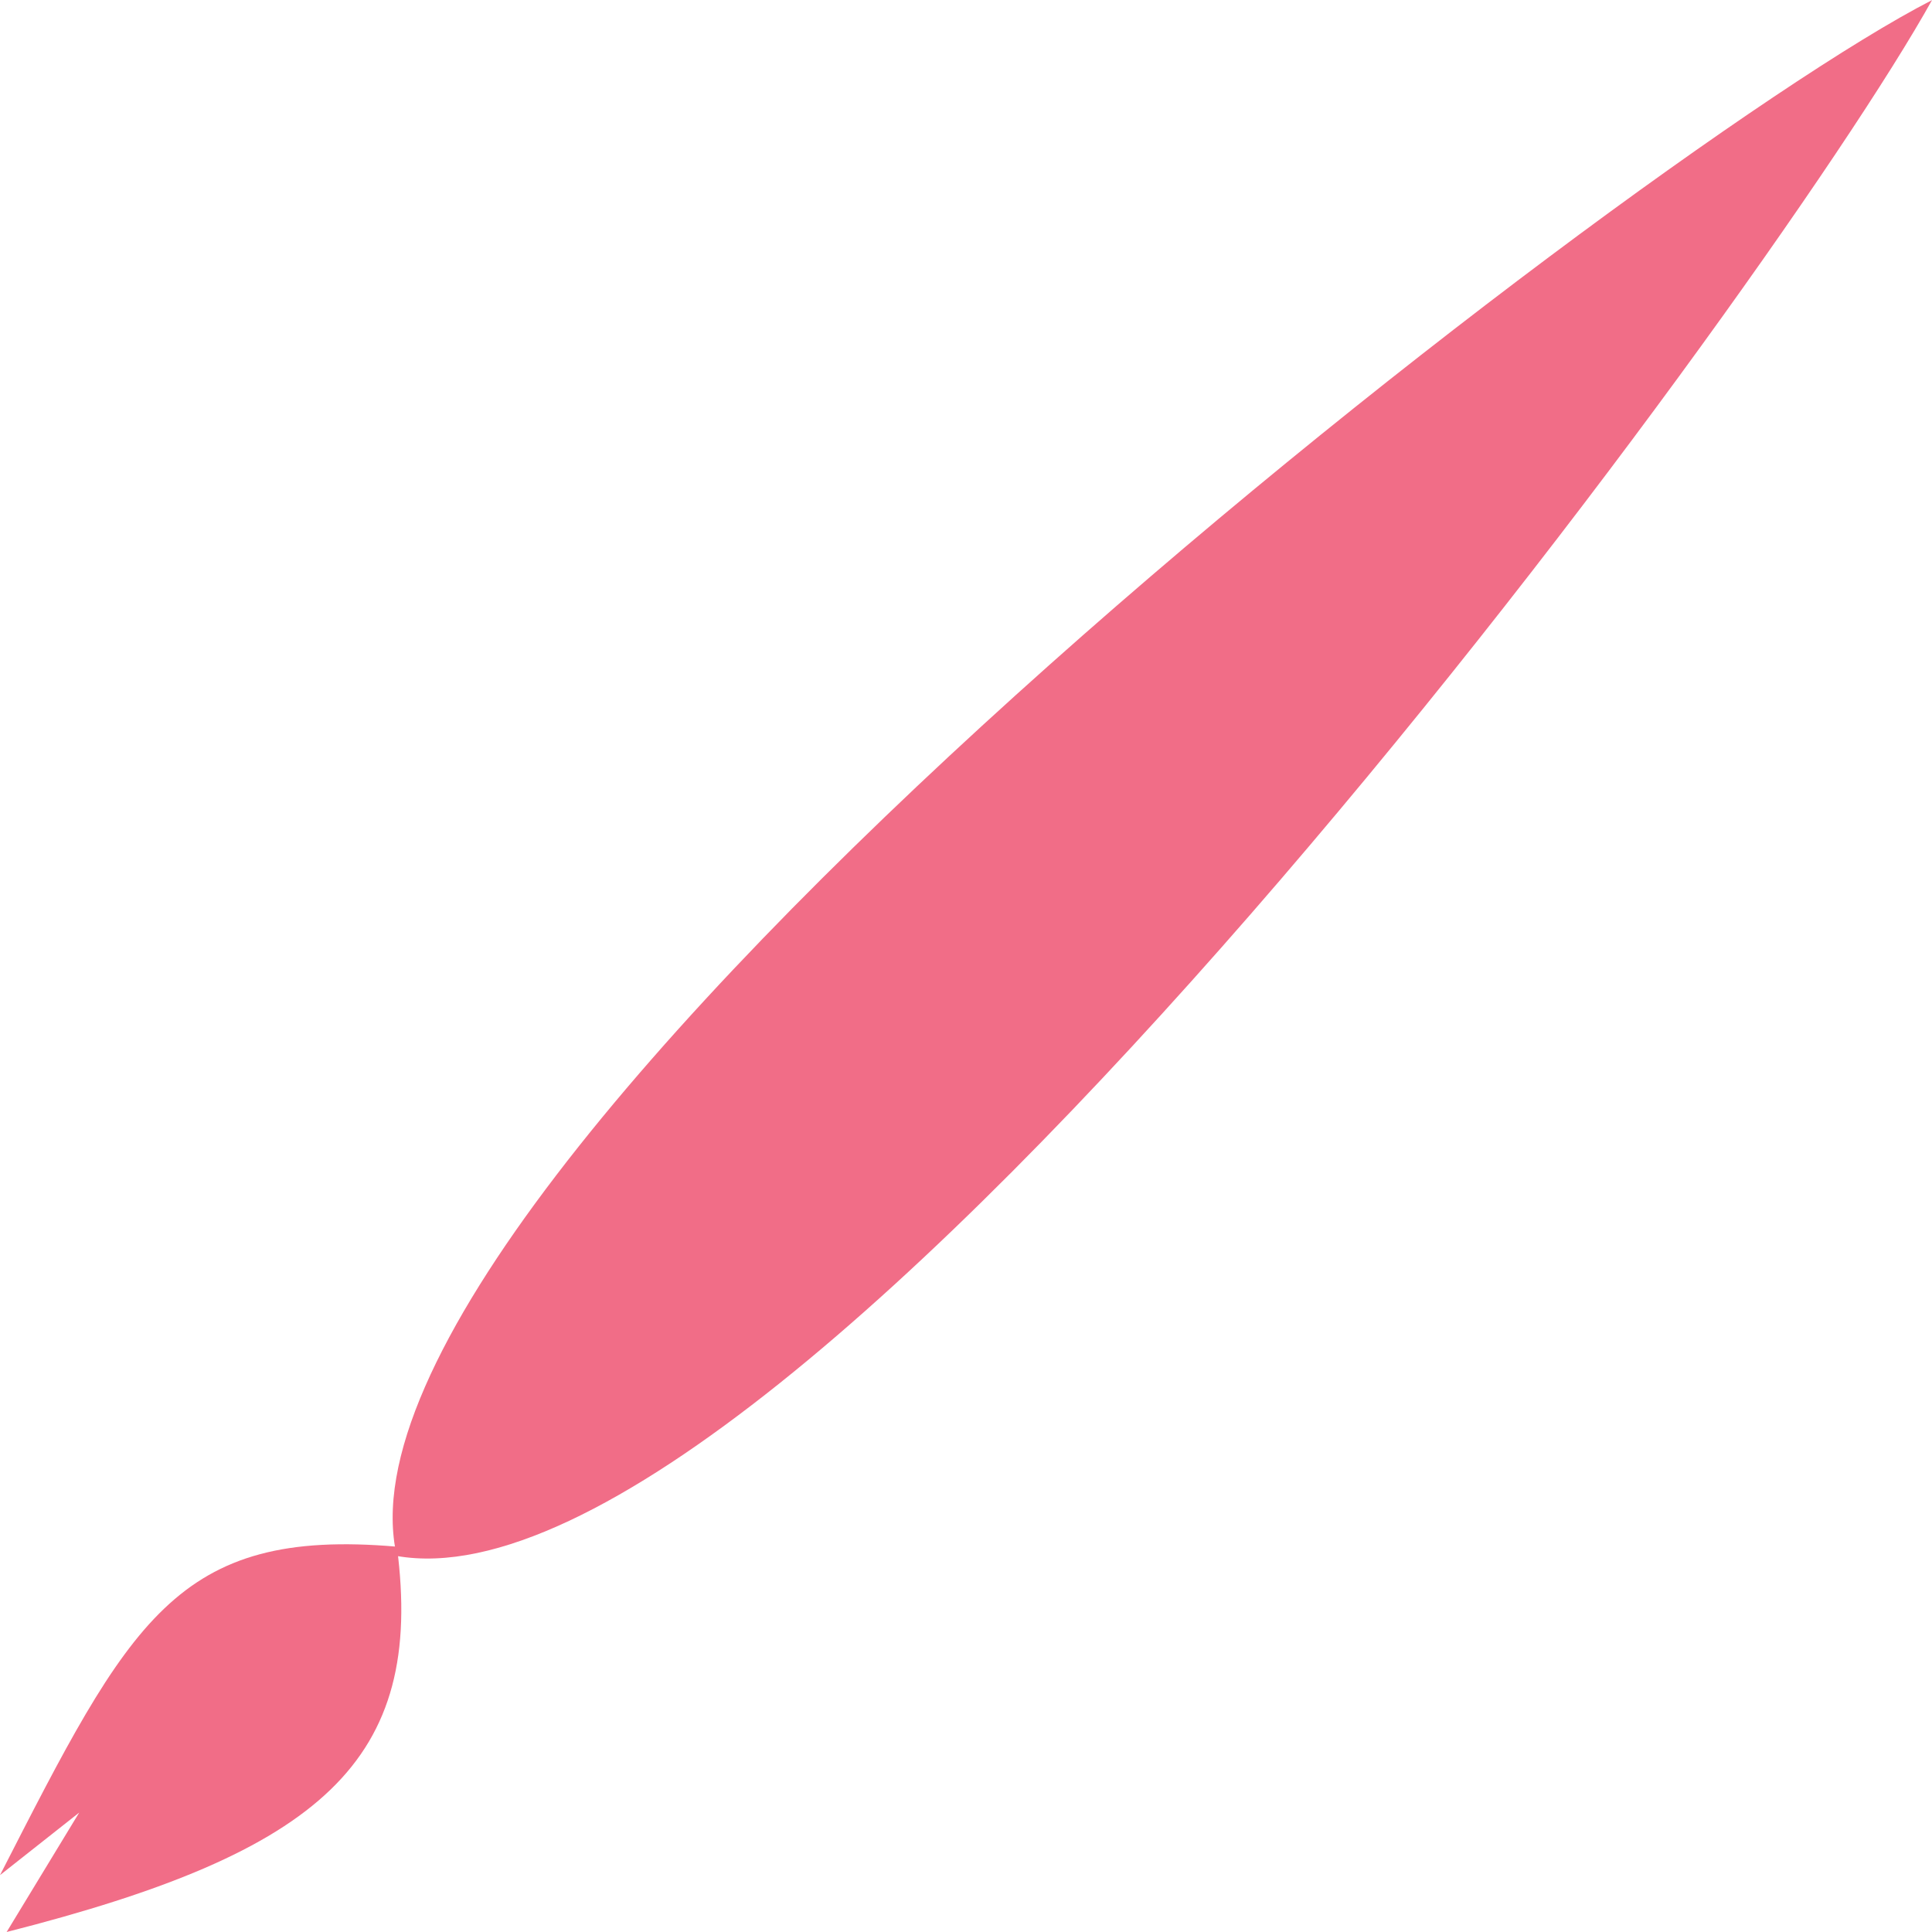 <?xml version="1.0" encoding="UTF-8" standalone="no"?>
<!-- Created with Inkscape (http://www.inkscape.org/) -->

<svg
   xmlns:dc="http://purl.org/dc/elements/1.1/"
   xmlns:cc="http://creativecommons.org/ns#"
   xmlns:rdf="http://www.w3.org/1999/02/22-rdf-syntax-ns#"
   xmlns:svg="http://www.w3.org/2000/svg"
   xmlns="http://www.w3.org/2000/svg"
   xmlns:xlink="http://www.w3.org/1999/xlink"
   xmlns:sodipodi="http://sodipodi.sourceforge.net/DTD/sodipodi-0.dtd"
   xmlns:inkscape="http://www.inkscape.org/namespaces/inkscape"
   width="16"
   height="16"
   id="svg2"
   version="1.1"
   inkscape:version="0.48.5 r10040"
   sodipodi:docname="folder-visuals-alt.svg">
  <defs
     id="defs4">
    <linearGradient
       inkscape:collect="always"
       id="linearGradient3874">
      <stop
         style="stop-color:#000000;stop-opacity:1;"
         offset="0"
         id="stop3876" />
      <stop
         style="stop-color:#000000;stop-opacity:0;"
         offset="1"
         id="stop3878" />
    </linearGradient>
    <linearGradient
       inkscape:collect="always"
       id="linearGradient3861">
      <stop
         style="stop-color:#000000;stop-opacity:1;"
         offset="0"
         id="stop3863" />
      <stop
         style="stop-color:#000000;stop-opacity:0;"
         offset="1"
         id="stop3865" />
    </linearGradient>
    <linearGradient
       id="linearGradient3844">
      <stop
         style="stop-color:#000000;stop-opacity:0.392;"
         offset="0"
         id="stop3846" />
      <stop
         style="stop-color:#000000;stop-opacity:0;"
         offset="1"
         id="stop3848" />
    </linearGradient>
    <linearGradient
       id="linearGradient3810">
      <stop
         style="stop-color:#f16d87;stop-opacity:1;"
         offset="0"
         id="stop3812" />
      <stop
         style="stop-color:#f88ca1;stop-opacity:1;"
         offset="1"
         id="stop3814" />
    </linearGradient>
    <linearGradient
       inkscape:collect="always"
       xlink:href="#linearGradient3810"
       id="linearGradient3816"
       x1="24"
       y1="1046.362"
       x2="24"
       y2="1014.362"
       gradientUnits="userSpaceOnUse" />
    <linearGradient
       inkscape:collect="always"
       xlink:href="#linearGradient3810"
       id="linearGradient3856"
       gradientUnits="userSpaceOnUse"
       x1="24"
       y1="1046.362"
       x2="24"
       y2="1014.362"
       gradientTransform="translate(0,-3)" />
    <linearGradient
       inkscape:collect="always"
       xlink:href="#linearGradient3810"
       id="linearGradient3858"
       gradientUnits="userSpaceOnUse"
       x1="24"
       y1="1046.362"
       x2="24"
       y2="1014.362"
       gradientTransform="translate(0,-1004.362)" />
    <linearGradient
       inkscape:collect="always"
       xlink:href="#linearGradient3861"
       id="linearGradient3867"
       x1="1.995"
       y1="28.562"
       x2="46.005"
       y2="28.562"
       gradientUnits="userSpaceOnUse" />
    <linearGradient
       inkscape:collect="always"
       xlink:href="#linearGradient3874"
       id="linearGradient3880"
       x1="24"
       y1="42"
       x2="24"
       y2="38"
       gradientUnits="userSpaceOnUse"
       gradientTransform="translate(-44,1004.362)" />
    <linearGradient
       inkscape:collect="always"
       xlink:href="#linearGradient3810"
       id="linearGradient3896"
       gradientUnits="userSpaceOnUse"
       x1="24"
       y1="1046.362"
       x2="24"
       y2="1004.362" />
    <linearGradient
       inkscape:collect="always"
       xlink:href="#linearGradient3810"
       id="linearGradient3841"
       gradientUnits="userSpaceOnUse"
       x1="24"
       y1="1046.362"
       x2="24"
       y2="1004.362"
       gradientTransform="translate(0,1)" />
    <linearGradient
       inkscape:collect="always"
       xlink:href="#linearGradient3810"
       id="linearGradient3843"
       gradientUnits="userSpaceOnUse"
       x1="24"
       y1="1046.362"
       x2="24"
       y2="1004.362"
       gradientTransform="translate(0,-1004.362)" />
    <linearGradient
       inkscape:collect="always"
       xlink:href="#linearGradient3810"
       id="linearGradient3850"
       gradientUnits="userSpaceOnUse"
       gradientTransform="translate(-26,0)"
       x1="24"
       y1="1046.362"
       x2="24"
       y2="1004.362" />
    <linearGradient
       inkscape:collect="always"
       xlink:href="#linearGradient3810"
       id="linearGradient3857"
       gradientUnits="userSpaceOnUse"
       x1="24"
       y1="1046.362"
       x2="24"
       y2="1004.362"
       gradientTransform="translate(0,1)" />
    <linearGradient
       inkscape:collect="always"
       xlink:href="#linearGradient3810"
       id="linearGradient3859"
       gradientUnits="userSpaceOnUse"
       x1="24"
       y1="1046.362"
       x2="24"
       y2="1004.362"
       gradientTransform="translate(0,-1004.362)" />
    <linearGradient
       gradientTransform="translate(0,-1004.362)"
       y2="1004.362"
       x2="24"
       y1="1046.362"
       x1="24"
       gradientUnits="userSpaceOnUse"
       id="linearGradient3859-4"
       xlink:href="#linearGradient3810-8"
       inkscape:collect="always" />
    <linearGradient
       gradientTransform="translate(0,1)"
       y2="1004.362"
       x2="24"
       y1="1046.362"
       x1="24"
       gradientUnits="userSpaceOnUse"
       id="linearGradient3857-0"
       xlink:href="#linearGradient3810-8"
       inkscape:collect="always" />
    <linearGradient
       y2="1004.362"
       x2="24"
       y1="1046.362"
       x1="24"
       gradientTransform="translate(-26,0)"
       gradientUnits="userSpaceOnUse"
       id="linearGradient3850-9"
       xlink:href="#linearGradient3810-8"
       inkscape:collect="always" />
    <linearGradient
       gradientTransform="translate(0,-1004.362)"
       y2="1004.362"
       x2="24"
       y1="1046.362"
       x1="24"
       gradientUnits="userSpaceOnUse"
       id="linearGradient3843-6"
       xlink:href="#linearGradient3810-8"
       inkscape:collect="always" />
    <linearGradient
       gradientTransform="translate(0,1)"
       y2="1004.362"
       x2="24"
       y1="1046.362"
       x1="24"
       gradientUnits="userSpaceOnUse"
       id="linearGradient3841-0"
       xlink:href="#linearGradient3810-8"
       inkscape:collect="always" />
    <linearGradient
       y2="1004.362"
       x2="24"
       y1="1046.362"
       x1="24"
       gradientUnits="userSpaceOnUse"
       id="linearGradient3896-8"
       xlink:href="#linearGradient3810-8"
       inkscape:collect="always" />
    <linearGradient
       gradientTransform="translate(-44,1004.362)"
       gradientUnits="userSpaceOnUse"
       y2="38"
       x2="24"
       y1="42"
       x1="24"
       id="linearGradient3880-6"
       xlink:href="#linearGradient3874-3"
       inkscape:collect="always" />
    <linearGradient
       gradientUnits="userSpaceOnUse"
       y2="28.562"
       x2="46.005"
       y1="28.562"
       x1="1.995"
       id="linearGradient3867-1"
       xlink:href="#linearGradient3861-8"
       inkscape:collect="always" />
    <linearGradient
       gradientTransform="translate(0,-1004.362)"
       y2="1014.362"
       x2="24"
       y1="1046.362"
       x1="24"
       gradientUnits="userSpaceOnUse"
       id="linearGradient3858-2"
       xlink:href="#linearGradient3810-8"
       inkscape:collect="always" />
    <linearGradient
       gradientTransform="translate(0,-3)"
       y2="1014.362"
       x2="24"
       y1="1046.362"
       x1="24"
       gradientUnits="userSpaceOnUse"
       id="linearGradient3856-9"
       xlink:href="#linearGradient3810-8"
       inkscape:collect="always" />
    <linearGradient
       gradientUnits="userSpaceOnUse"
       y2="1014.362"
       x2="24"
       y1="1046.362"
       x1="24"
       id="linearGradient3816-6"
       xlink:href="#linearGradient3810-8"
       inkscape:collect="always" />
    <linearGradient
       id="linearGradient3810-8">
      <stop
         id="stop3812-6"
         offset="0"
         style="stop-color:#f16d87;stop-opacity:1;" />
      <stop
         id="stop3814-4"
         offset="1"
         style="stop-color:#f88ca1;stop-opacity:1;" />
    </linearGradient>
    <linearGradient
       id="linearGradient3844-4">
      <stop
         id="stop3846-0"
         offset="0"
         style="stop-color:#000000;stop-opacity:0.392;" />
      <stop
         id="stop3848-0"
         offset="1"
         style="stop-color:#000000;stop-opacity:0;" />
    </linearGradient>
    <linearGradient
       id="linearGradient3861-8"
       inkscape:collect="always">
      <stop
         id="stop3863-6"
         offset="0"
         style="stop-color:#000000;stop-opacity:1;" />
      <stop
         id="stop3865-6"
         offset="1"
         style="stop-color:#000000;stop-opacity:0;" />
    </linearGradient>
    <linearGradient
       id="linearGradient3874-3"
       inkscape:collect="always">
      <stop
         id="stop3876-4"
         offset="0"
         style="stop-color:#000000;stop-opacity:1;" />
      <stop
         id="stop3878-3"
         offset="1"
         style="stop-color:#000000;stop-opacity:0;" />
    </linearGradient>
    <linearGradient
       gradientTransform="translate(0,-1004.362)"
       y2="1004.362"
       x2="24"
       y1="1046.362"
       x1="24"
       gradientUnits="userSpaceOnUse"
       id="linearGradient3859-5"
       xlink:href="#linearGradient3810-0"
       inkscape:collect="always" />
    <linearGradient
       gradientTransform="translate(0,1)"
       y2="1004.362"
       x2="24"
       y1="1046.362"
       x1="24"
       gradientUnits="userSpaceOnUse"
       id="linearGradient3857-7"
       xlink:href="#linearGradient3810-0"
       inkscape:collect="always" />
    <linearGradient
       y2="1004.362"
       x2="24"
       y1="1046.362"
       x1="24"
       gradientTransform="translate(-26,0)"
       gradientUnits="userSpaceOnUse"
       id="linearGradient3850-1"
       xlink:href="#linearGradient3810-0"
       inkscape:collect="always" />
    <linearGradient
       gradientTransform="translate(0,-1004.362)"
       y2="1004.362"
       x2="24"
       y1="1046.362"
       x1="24"
       gradientUnits="userSpaceOnUse"
       id="linearGradient3843-9"
       xlink:href="#linearGradient3810-0"
       inkscape:collect="always" />
    <linearGradient
       gradientTransform="translate(0,1)"
       y2="1004.362"
       x2="24"
       y1="1046.362"
       x1="24"
       gradientUnits="userSpaceOnUse"
       id="linearGradient3841-1"
       xlink:href="#linearGradient3810-0"
       inkscape:collect="always" />
    <linearGradient
       y2="1004.362"
       x2="24"
       y1="1046.362"
       x1="24"
       gradientUnits="userSpaceOnUse"
       id="linearGradient3896-0"
       xlink:href="#linearGradient3810-0"
       inkscape:collect="always" />
    <linearGradient
       gradientTransform="translate(-44,1004.362)"
       gradientUnits="userSpaceOnUse"
       y2="38"
       x2="24"
       y1="42"
       x1="24"
       id="linearGradient3880-0"
       xlink:href="#linearGradient3874-30"
       inkscape:collect="always" />
    <linearGradient
       gradientUnits="userSpaceOnUse"
       y2="28.562"
       x2="46.005"
       y1="28.562"
       x1="1.995"
       id="linearGradient3867-5"
       xlink:href="#linearGradient3861-5"
       inkscape:collect="always" />
    <linearGradient
       gradientTransform="translate(0,-1004.362)"
       y2="1014.362"
       x2="24"
       y1="1046.362"
       x1="24"
       gradientUnits="userSpaceOnUse"
       id="linearGradient3858-0"
       xlink:href="#linearGradient3810-0"
       inkscape:collect="always" />
    <linearGradient
       gradientTransform="translate(0,-3)"
       y2="1014.362"
       x2="24"
       y1="1046.362"
       x1="24"
       gradientUnits="userSpaceOnUse"
       id="linearGradient3856-1"
       xlink:href="#linearGradient3810-0"
       inkscape:collect="always" />
    <linearGradient
       gradientUnits="userSpaceOnUse"
       y2="1014.362"
       x2="24"
       y1="1046.362"
       x1="24"
       id="linearGradient3816-67"
       xlink:href="#linearGradient3810-0"
       inkscape:collect="always" />
    <linearGradient
       id="linearGradient3810-0">
      <stop
         id="stop3812-8"
         offset="0"
         style="stop-color:#f16d87;stop-opacity:1;" />
      <stop
         id="stop3814-9"
         offset="1"
         style="stop-color:#f88ca1;stop-opacity:1;" />
    </linearGradient>
    <linearGradient
       id="linearGradient3844-3">
      <stop
         id="stop3846-00"
         offset="0"
         style="stop-color:#000000;stop-opacity:0.392;" />
      <stop
         id="stop3848-3"
         offset="1"
         style="stop-color:#000000;stop-opacity:0;" />
    </linearGradient>
    <linearGradient
       id="linearGradient3861-5"
       inkscape:collect="always">
      <stop
         id="stop3863-5"
         offset="0"
         style="stop-color:#000000;stop-opacity:1;" />
      <stop
         id="stop3865-8"
         offset="1"
         style="stop-color:#000000;stop-opacity:0;" />
    </linearGradient>
    <linearGradient
       id="linearGradient3874-30"
       inkscape:collect="always">
      <stop
         id="stop3876-5"
         offset="0"
         style="stop-color:#000000;stop-opacity:1;" />
      <stop
         id="stop3878-9"
         offset="1"
         style="stop-color:#000000;stop-opacity:0;" />
    </linearGradient>
    <linearGradient
       gradientTransform="translate(0,-1004.362)"
       y2="1004.362"
       x2="24"
       y1="1046.362"
       x1="24"
       gradientUnits="userSpaceOnUse"
       id="linearGradient3859-50"
       xlink:href="#linearGradient3810-5"
       inkscape:collect="always" />
    <linearGradient
       gradientTransform="translate(0,1)"
       y2="1004.362"
       x2="24"
       y1="1046.362"
       x1="24"
       gradientUnits="userSpaceOnUse"
       id="linearGradient3857-3"
       xlink:href="#linearGradient3810-5"
       inkscape:collect="always" />
    <linearGradient
       y2="1004.362"
       x2="24"
       y1="1046.362"
       x1="24"
       gradientTransform="translate(-26,0)"
       gradientUnits="userSpaceOnUse"
       id="linearGradient3850-6"
       xlink:href="#linearGradient3810-5"
       inkscape:collect="always" />
    <linearGradient
       gradientTransform="translate(0,-1004.362)"
       y2="1004.362"
       x2="24"
       y1="1046.362"
       x1="24"
       gradientUnits="userSpaceOnUse"
       id="linearGradient3843-96"
       xlink:href="#linearGradient3810-5"
       inkscape:collect="always" />
    <linearGradient
       gradientTransform="translate(0,1)"
       y2="1004.362"
       x2="24"
       y1="1046.362"
       x1="24"
       gradientUnits="userSpaceOnUse"
       id="linearGradient3841-12"
       xlink:href="#linearGradient3810-5"
       inkscape:collect="always" />
    <linearGradient
       y2="1004.362"
       x2="24"
       y1="1046.362"
       x1="24"
       gradientUnits="userSpaceOnUse"
       id="linearGradient3896-2"
       xlink:href="#linearGradient3810-5"
       inkscape:collect="always" />
    <linearGradient
       gradientTransform="translate(-44,1004.362)"
       gradientUnits="userSpaceOnUse"
       y2="38"
       x2="24"
       y1="42"
       x1="24"
       id="linearGradient3880-8"
       xlink:href="#linearGradient3874-0"
       inkscape:collect="always" />
    <linearGradient
       gradientUnits="userSpaceOnUse"
       y2="28.562"
       x2="46.005"
       y1="28.562"
       x1="1.995"
       id="linearGradient3867-0"
       xlink:href="#linearGradient3861-82"
       inkscape:collect="always" />
    <linearGradient
       gradientTransform="translate(0,-1004.362)"
       y2="1014.362"
       x2="24"
       y1="1046.362"
       x1="24"
       gradientUnits="userSpaceOnUse"
       id="linearGradient3858-6"
       xlink:href="#linearGradient3810-5"
       inkscape:collect="always" />
    <linearGradient
       gradientTransform="translate(0,-3)"
       y2="1014.362"
       x2="24"
       y1="1046.362"
       x1="24"
       gradientUnits="userSpaceOnUse"
       id="linearGradient3856-3"
       xlink:href="#linearGradient3810-5"
       inkscape:collect="always" />
    <linearGradient
       gradientUnits="userSpaceOnUse"
       y2="1014.362"
       x2="24"
       y1="1046.362"
       x1="24"
       id="linearGradient3816-3"
       xlink:href="#linearGradient3810-5"
       inkscape:collect="always" />
    <linearGradient
       id="linearGradient3810-5">
      <stop
         id="stop3812-80"
         offset="0"
         style="stop-color:#f16d87;stop-opacity:1;" />
      <stop
         id="stop3814-2"
         offset="1"
         style="stop-color:#f88ca1;stop-opacity:1;" />
    </linearGradient>
    <linearGradient
       id="linearGradient3844-5">
      <stop
         id="stop3846-7"
         offset="0"
         style="stop-color:#000000;stop-opacity:0.392;" />
      <stop
         id="stop3848-4"
         offset="1"
         style="stop-color:#000000;stop-opacity:0;" />
    </linearGradient>
    <linearGradient
       id="linearGradient3861-82"
       inkscape:collect="always">
      <stop
         id="stop3863-53"
         offset="0"
         style="stop-color:#000000;stop-opacity:1;" />
      <stop
         id="stop3865-2"
         offset="1"
         style="stop-color:#000000;stop-opacity:0;" />
    </linearGradient>
    <linearGradient
       id="linearGradient3874-0"
       inkscape:collect="always">
      <stop
         id="stop3876-6"
         offset="0"
         style="stop-color:#000000;stop-opacity:1;" />
      <stop
         id="stop3878-7"
         offset="1"
         style="stop-color:#000000;stop-opacity:0;" />
    </linearGradient>
    <linearGradient
       gradientTransform="translate(0,-1004.362)"
       y2="1004.362"
       x2="24"
       y1="1046.362"
       x1="24"
       gradientUnits="userSpaceOnUse"
       id="linearGradient3859-9"
       xlink:href="#linearGradient3810-9"
       inkscape:collect="always" />
    <linearGradient
       gradientTransform="translate(0,1)"
       y2="1004.362"
       x2="24"
       y1="1046.362"
       x1="24"
       gradientUnits="userSpaceOnUse"
       id="linearGradient3857-6"
       xlink:href="#linearGradient3810-9"
       inkscape:collect="always" />
    <linearGradient
       y2="1004.362"
       x2="24"
       y1="1046.362"
       x1="24"
       gradientTransform="translate(-26,0)"
       gradientUnits="userSpaceOnUse"
       id="linearGradient3850-13"
       xlink:href="#linearGradient3810-9"
       inkscape:collect="always" />
    <linearGradient
       gradientTransform="translate(0,-1004.362)"
       y2="1004.362"
       x2="24"
       y1="1046.362"
       x1="24"
       gradientUnits="userSpaceOnUse"
       id="linearGradient3843-99"
       xlink:href="#linearGradient3810-9"
       inkscape:collect="always" />
    <linearGradient
       gradientTransform="translate(0,1)"
       y2="1004.362"
       x2="24"
       y1="1046.362"
       x1="24"
       gradientUnits="userSpaceOnUse"
       id="linearGradient3841-3"
       xlink:href="#linearGradient3810-9"
       inkscape:collect="always" />
    <linearGradient
       y2="1004.362"
       x2="24"
       y1="1046.362"
       x1="24"
       gradientUnits="userSpaceOnUse"
       id="linearGradient3896-6"
       xlink:href="#linearGradient3810-9"
       inkscape:collect="always" />
    <linearGradient
       gradientTransform="translate(-44,1004.362)"
       gradientUnits="userSpaceOnUse"
       y2="38"
       x2="24"
       y1="42"
       x1="24"
       id="linearGradient3880-89"
       xlink:href="#linearGradient3874-2"
       inkscape:collect="always" />
    <linearGradient
       gradientUnits="userSpaceOnUse"
       y2="28.562"
       x2="46.005"
       y1="28.562"
       x1="1.995"
       id="linearGradient3867-11"
       xlink:href="#linearGradient3861-6"
       inkscape:collect="always" />
    <linearGradient
       gradientTransform="translate(0,-1004.362)"
       y2="1014.362"
       x2="24"
       y1="1046.362"
       x1="24"
       gradientUnits="userSpaceOnUse"
       id="linearGradient3858-1"
       xlink:href="#linearGradient3810-9"
       inkscape:collect="always" />
    <linearGradient
       gradientTransform="translate(0,-3)"
       y2="1014.362"
       x2="24"
       y1="1046.362"
       x1="24"
       gradientUnits="userSpaceOnUse"
       id="linearGradient3856-2"
       xlink:href="#linearGradient3810-9"
       inkscape:collect="always" />
    <linearGradient
       gradientUnits="userSpaceOnUse"
       y2="1014.362"
       x2="24"
       y1="1046.362"
       x1="24"
       id="linearGradient3816-9"
       xlink:href="#linearGradient3810-9"
       inkscape:collect="always" />
    <linearGradient
       id="linearGradient3810-9">
      <stop
         id="stop3812-1"
         offset="0"
         style="stop-color:#f16d87;stop-opacity:1;" />
      <stop
         id="stop3814-6"
         offset="1"
         style="stop-color:#f88ca1;stop-opacity:1;" />
    </linearGradient>
    <linearGradient
       id="linearGradient3844-6">
      <stop
         id="stop3846-9"
         offset="0"
         style="stop-color:#000000;stop-opacity:0.392;" />
      <stop
         id="stop3848-34"
         offset="1"
         style="stop-color:#000000;stop-opacity:0;" />
    </linearGradient>
    <linearGradient
       id="linearGradient3861-6"
       inkscape:collect="always">
      <stop
         id="stop3863-1"
         offset="0"
         style="stop-color:#000000;stop-opacity:1;" />
      <stop
         id="stop3865-60"
         offset="1"
         style="stop-color:#000000;stop-opacity:0;" />
    </linearGradient>
    <linearGradient
       id="linearGradient3874-2"
       inkscape:collect="always">
      <stop
         id="stop3876-68"
         offset="0"
         style="stop-color:#000000;stop-opacity:1;" />
      <stop
         id="stop3878-6"
         offset="1"
         style="stop-color:#000000;stop-opacity:0;" />
    </linearGradient>
    <linearGradient
       gradientTransform="translate(0,-1004.362)"
       y2="1004.362"
       x2="24"
       y1="1046.362"
       x1="24"
       gradientUnits="userSpaceOnUse"
       id="linearGradient3859-7"
       xlink:href="#linearGradient3810-4"
       inkscape:collect="always" />
    <linearGradient
       gradientTransform="translate(0,1)"
       y2="1004.362"
       x2="24"
       y1="1046.362"
       x1="24"
       gradientUnits="userSpaceOnUse"
       id="linearGradient3857-01"
       xlink:href="#linearGradient3810-4"
       inkscape:collect="always" />
    <linearGradient
       y2="1004.362"
       x2="24"
       y1="1046.362"
       x1="24"
       gradientTransform="translate(-26,0)"
       gradientUnits="userSpaceOnUse"
       id="linearGradient3850-2"
       xlink:href="#linearGradient3810-4"
       inkscape:collect="always" />
    <linearGradient
       gradientTransform="translate(0,-1004.362)"
       y2="1004.362"
       x2="24"
       y1="1046.362"
       x1="24"
       gradientUnits="userSpaceOnUse"
       id="linearGradient3843-64"
       xlink:href="#linearGradient3810-4"
       inkscape:collect="always" />
    <linearGradient
       gradientTransform="translate(0,1)"
       y2="1004.362"
       x2="24"
       y1="1046.362"
       x1="24"
       gradientUnits="userSpaceOnUse"
       id="linearGradient3841-5"
       xlink:href="#linearGradient3810-4"
       inkscape:collect="always" />
    <linearGradient
       y2="1004.362"
       x2="24"
       y1="1046.362"
       x1="24"
       gradientUnits="userSpaceOnUse"
       id="linearGradient3896-3"
       xlink:href="#linearGradient3810-4"
       inkscape:collect="always" />
    <linearGradient
       gradientTransform="translate(-44,1004.362)"
       gradientUnits="userSpaceOnUse"
       y2="38"
       x2="24"
       y1="42"
       x1="24"
       id="linearGradient3880-3"
       xlink:href="#linearGradient3874-4"
       inkscape:collect="always" />
    <linearGradient
       gradientUnits="userSpaceOnUse"
       y2="28.562"
       x2="46.005"
       y1="28.562"
       x1="1.995"
       id="linearGradient3867-4"
       xlink:href="#linearGradient3861-2"
       inkscape:collect="always" />
    <linearGradient
       gradientTransform="translate(0,-1004.362)"
       y2="1014.362"
       x2="24"
       y1="1046.362"
       x1="24"
       gradientUnits="userSpaceOnUse"
       id="linearGradient3858-4"
       xlink:href="#linearGradient3810-4"
       inkscape:collect="always" />
    <linearGradient
       gradientTransform="translate(0,-3)"
       y2="1014.362"
       x2="24"
       y1="1046.362"
       x1="24"
       gradientUnits="userSpaceOnUse"
       id="linearGradient3856-18"
       xlink:href="#linearGradient3810-4"
       inkscape:collect="always" />
    <linearGradient
       gradientUnits="userSpaceOnUse"
       y2="1014.362"
       x2="24"
       y1="1046.362"
       x1="24"
       id="linearGradient3816-675"
       xlink:href="#linearGradient3810-4"
       inkscape:collect="always" />
    <linearGradient
       id="linearGradient3810-4">
      <stop
         id="stop3812-88"
         offset="0"
         style="stop-color:#f16d87;stop-opacity:1;" />
      <stop
         id="stop3814-7"
         offset="1"
         style="stop-color:#f88ca1;stop-opacity:1;" />
    </linearGradient>
    <linearGradient
       id="linearGradient3844-49">
      <stop
         id="stop3846-5"
         offset="0"
         style="stop-color:#000000;stop-opacity:0.392;" />
      <stop
         id="stop3848-5"
         offset="1"
         style="stop-color:#000000;stop-opacity:0;" />
    </linearGradient>
    <linearGradient
       id="linearGradient3861-2"
       inkscape:collect="always">
      <stop
         id="stop3863-4"
         offset="0"
         style="stop-color:#000000;stop-opacity:1;" />
      <stop
         id="stop3865-86"
         offset="1"
         style="stop-color:#000000;stop-opacity:0;" />
    </linearGradient>
    <linearGradient
       id="linearGradient3874-4"
       inkscape:collect="always">
      <stop
         id="stop3876-3"
         offset="0"
         style="stop-color:#000000;stop-opacity:1;" />
      <stop
         id="stop3878-5"
         offset="1"
         style="stop-color:#000000;stop-opacity:0;" />
    </linearGradient>
    <linearGradient
       gradientTransform="translate(0,-1004.362)"
       y2="1004.362"
       x2="24"
       y1="1046.362"
       x1="24"
       gradientUnits="userSpaceOnUse"
       id="linearGradient3859-56"
       xlink:href="#linearGradient3810-1"
       inkscape:collect="always" />
    <linearGradient
       gradientTransform="translate(0,1)"
       y2="1004.362"
       x2="24"
       y1="1046.362"
       x1="24"
       gradientUnits="userSpaceOnUse"
       id="linearGradient3857-2"
       xlink:href="#linearGradient3810-1"
       inkscape:collect="always" />
    <linearGradient
       y2="1004.362"
       x2="24"
       y1="1046.362"
       x1="24"
       gradientTransform="translate(-26,0)"
       gradientUnits="userSpaceOnUse"
       id="linearGradient3850-10"
       xlink:href="#linearGradient3810-1"
       inkscape:collect="always" />
    <linearGradient
       gradientTransform="translate(0,-1004.362)"
       y2="1004.362"
       x2="24"
       y1="1046.362"
       x1="24"
       gradientUnits="userSpaceOnUse"
       id="linearGradient3843-5"
       xlink:href="#linearGradient3810-1"
       inkscape:collect="always" />
    <linearGradient
       gradientTransform="translate(0,1)"
       y2="1004.362"
       x2="24"
       y1="1046.362"
       x1="24"
       gradientUnits="userSpaceOnUse"
       id="linearGradient3841-06"
       xlink:href="#linearGradient3810-1"
       inkscape:collect="always" />
    <linearGradient
       y2="1004.362"
       x2="24"
       y1="1046.362"
       x1="24"
       gradientUnits="userSpaceOnUse"
       id="linearGradient3896-87"
       xlink:href="#linearGradient3810-1"
       inkscape:collect="always" />
    <linearGradient
       gradientTransform="translate(-44,1004.362)"
       gradientUnits="userSpaceOnUse"
       y2="38"
       x2="24"
       y1="42"
       x1="24"
       id="linearGradient3880-4"
       xlink:href="#linearGradient3874-7"
       inkscape:collect="always" />
    <linearGradient
       gradientUnits="userSpaceOnUse"
       y2="28.562"
       x2="46.005"
       y1="28.562"
       x1="1.995"
       id="linearGradient3867-56"
       xlink:href="#linearGradient3861-4"
       inkscape:collect="always" />
    <linearGradient
       gradientTransform="translate(0,-1004.362)"
       y2="1014.362"
       x2="24"
       y1="1046.362"
       x1="24"
       gradientUnits="userSpaceOnUse"
       id="linearGradient3858-7"
       xlink:href="#linearGradient3810-1"
       inkscape:collect="always" />
    <linearGradient
       gradientTransform="translate(0,-3)"
       y2="1014.362"
       x2="24"
       y1="1046.362"
       x1="24"
       gradientUnits="userSpaceOnUse"
       id="linearGradient3856-7"
       xlink:href="#linearGradient3810-1"
       inkscape:collect="always" />
    <linearGradient
       gradientUnits="userSpaceOnUse"
       y2="1014.362"
       x2="24"
       y1="1046.362"
       x1="24"
       id="linearGradient3816-4"
       xlink:href="#linearGradient3810-1"
       inkscape:collect="always" />
    <linearGradient
       id="linearGradient3810-1">
      <stop
         id="stop3812-7"
         offset="0"
         style="stop-color:#f16d87;stop-opacity:1;" />
      <stop
         id="stop3814-8"
         offset="1"
         style="stop-color:#f88ca1;stop-opacity:1;" />
    </linearGradient>
    <linearGradient
       id="linearGradient3844-50">
      <stop
         id="stop3846-3"
         offset="0"
         style="stop-color:#000000;stop-opacity:0.392;" />
      <stop
         id="stop3848-03"
         offset="1"
         style="stop-color:#000000;stop-opacity:0;" />
    </linearGradient>
    <linearGradient
       id="linearGradient3861-4"
       inkscape:collect="always">
      <stop
         id="stop3863-58"
         offset="0"
         style="stop-color:#000000;stop-opacity:1;" />
      <stop
         id="stop3865-23"
         offset="1"
         style="stop-color:#000000;stop-opacity:0;" />
    </linearGradient>
    <linearGradient
       id="linearGradient3874-7"
       inkscape:collect="always">
      <stop
         id="stop3876-7"
         offset="0"
         style="stop-color:#000000;stop-opacity:1;" />
      <stop
         id="stop3878-2"
         offset="1"
         style="stop-color:#000000;stop-opacity:0;" />
    </linearGradient>
  </defs>
  <sodipodi:namedview
     id="base"
     pagecolor="#ffffff"
     bordercolor="#666666"
     borderopacity="1.0"
     inkscape:pageopacity="0.0"
     inkscape:pageshadow="2"
     inkscape:zoom="15.105383"
     inkscape:cx="27.990939"
     inkscape:cy="6.7025193"
     inkscape:document-units="px"
     inkscape:current-layer="layer1"
     showgrid="true"
     inkscape:window-width="1920"
     inkscape:window-height="1052"
     inkscape:window-x="0"
     inkscape:window-y="28"
     inkscape:window-maximized="1"
     showguides="true"
     inkscape:guide-bbox="true">
    <inkscape:grid
       type="xygrid"
       id="grid2990"
       empspacing="5"
       visible="true"
       enabled="true"
       snapvisiblegridlinesonly="true" />
  </sodipodi:namedview>
  <g
     inkscape:label="Layer"
     inkscape:groupmode="layer"
     id="layer1"
     transform="translate(0,-1036.362)">
    <path
       id="path75"
       d="m 0.055,1052.362 c 2.612,-0.664 3.464,-1.417 3.232,-3.191 -1.831,-0.159 -2.211,0.618 -3.287,2.72 l 0.656,-0.518 m -0.601,0.99"
       inkscape:connector-curvature="0"
       style="fill:#f16d87;fill-opacity:1;fill-rule:nonzero;stroke:none" />
    <path
       id="path77"
       d="m 3.286,1049.248 c 3.258,0.568 11.361,-10.447 12.714,-12.885 -2.57,1.319 -13.434,9.741 -12.714,12.885 m 0,0"
       inkscape:connector-curvature="0"
       style="fill:#f16d87;fill-opacity:1;fill-rule:nonzero;stroke:none" />
  </g>
</svg>
